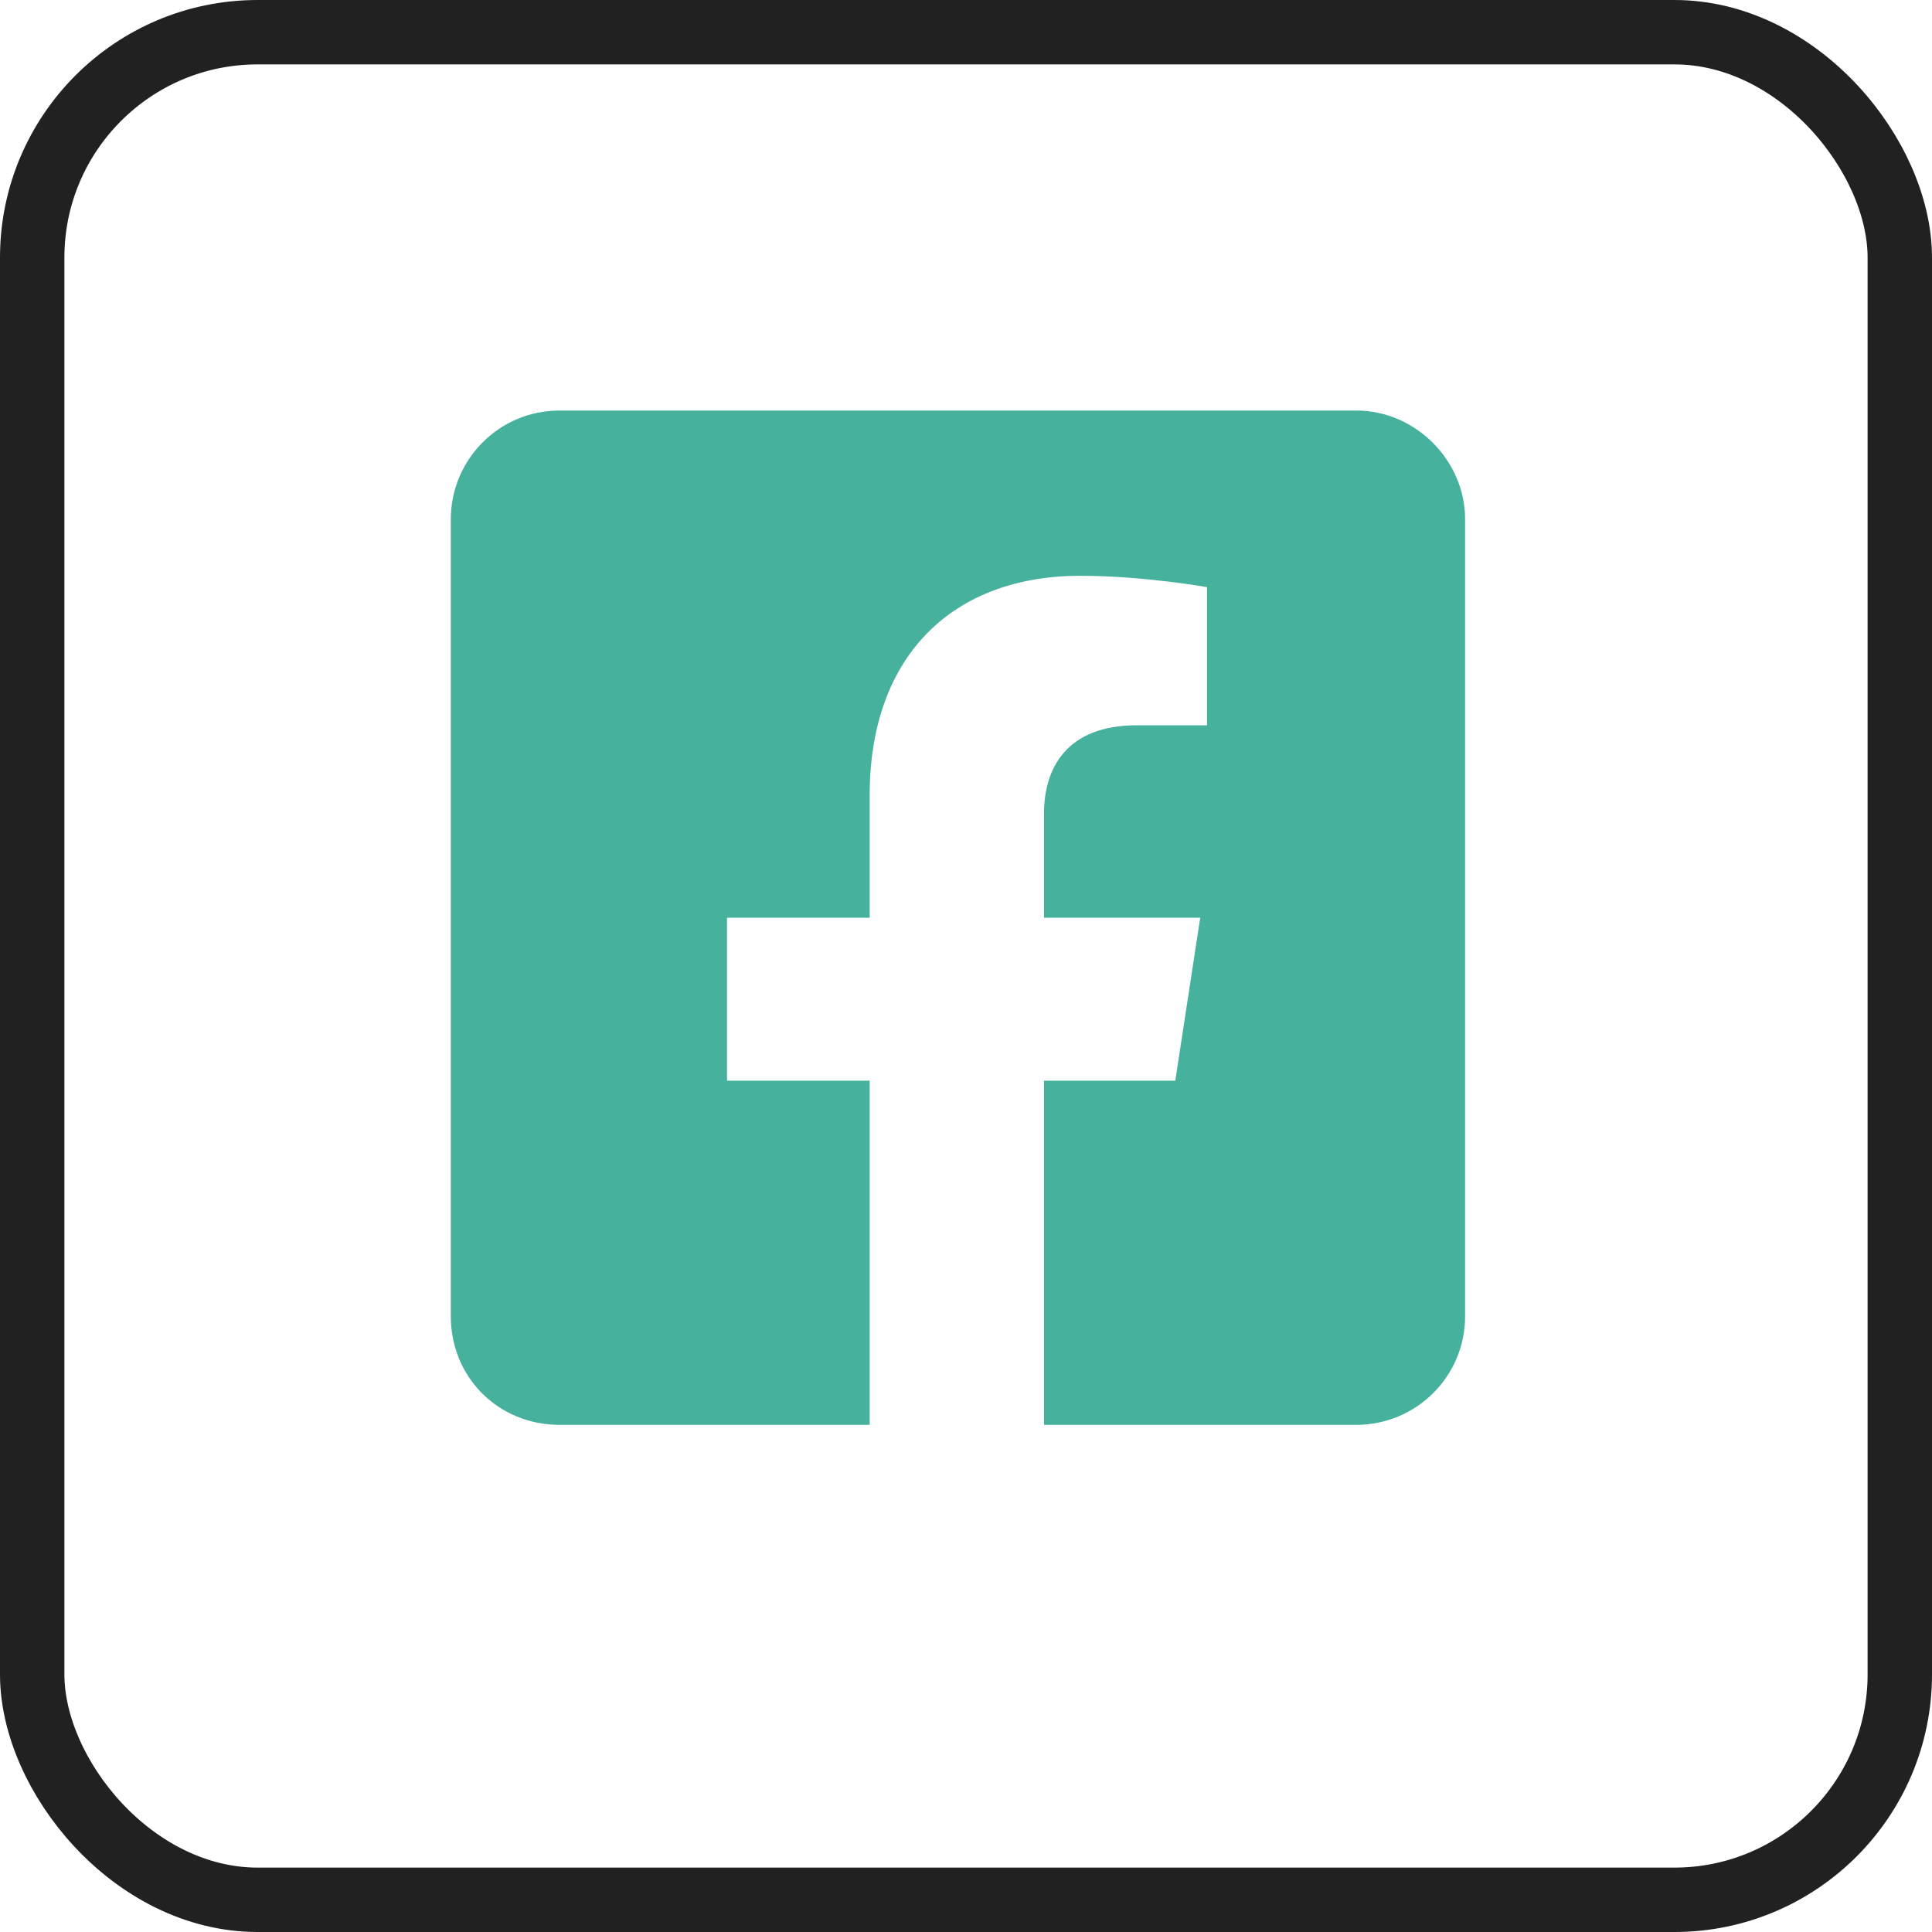 <svg width="30" height="30" viewBox="0 0 30 30" fill="none" xmlns="http://www.w3.org/2000/svg">
<path d="M21.062 6.375H8.688C7.738 6.375 7 7.148 7 8.062V20.438C7 21.387 7.738 22.125 8.688 22.125H13.504V16.781H11.289V14.25H13.504V12.352C13.504 10.172 14.805 8.941 16.773 8.941C17.758 8.941 18.742 9.117 18.742 9.117V11.262H17.652C16.562 11.262 16.211 11.93 16.211 12.633V14.25H18.637L18.25 16.781H16.211V22.125H21.062C21.977 22.125 22.75 21.387 22.75 20.438V8.062C22.75 7.148 21.977 6.375 21.062 6.375Z" fill="#46B19D"/>
<rect x="0.5" y="0.5" width="29" height="29" rx="3.5" stroke="#212121"/>
</svg>

